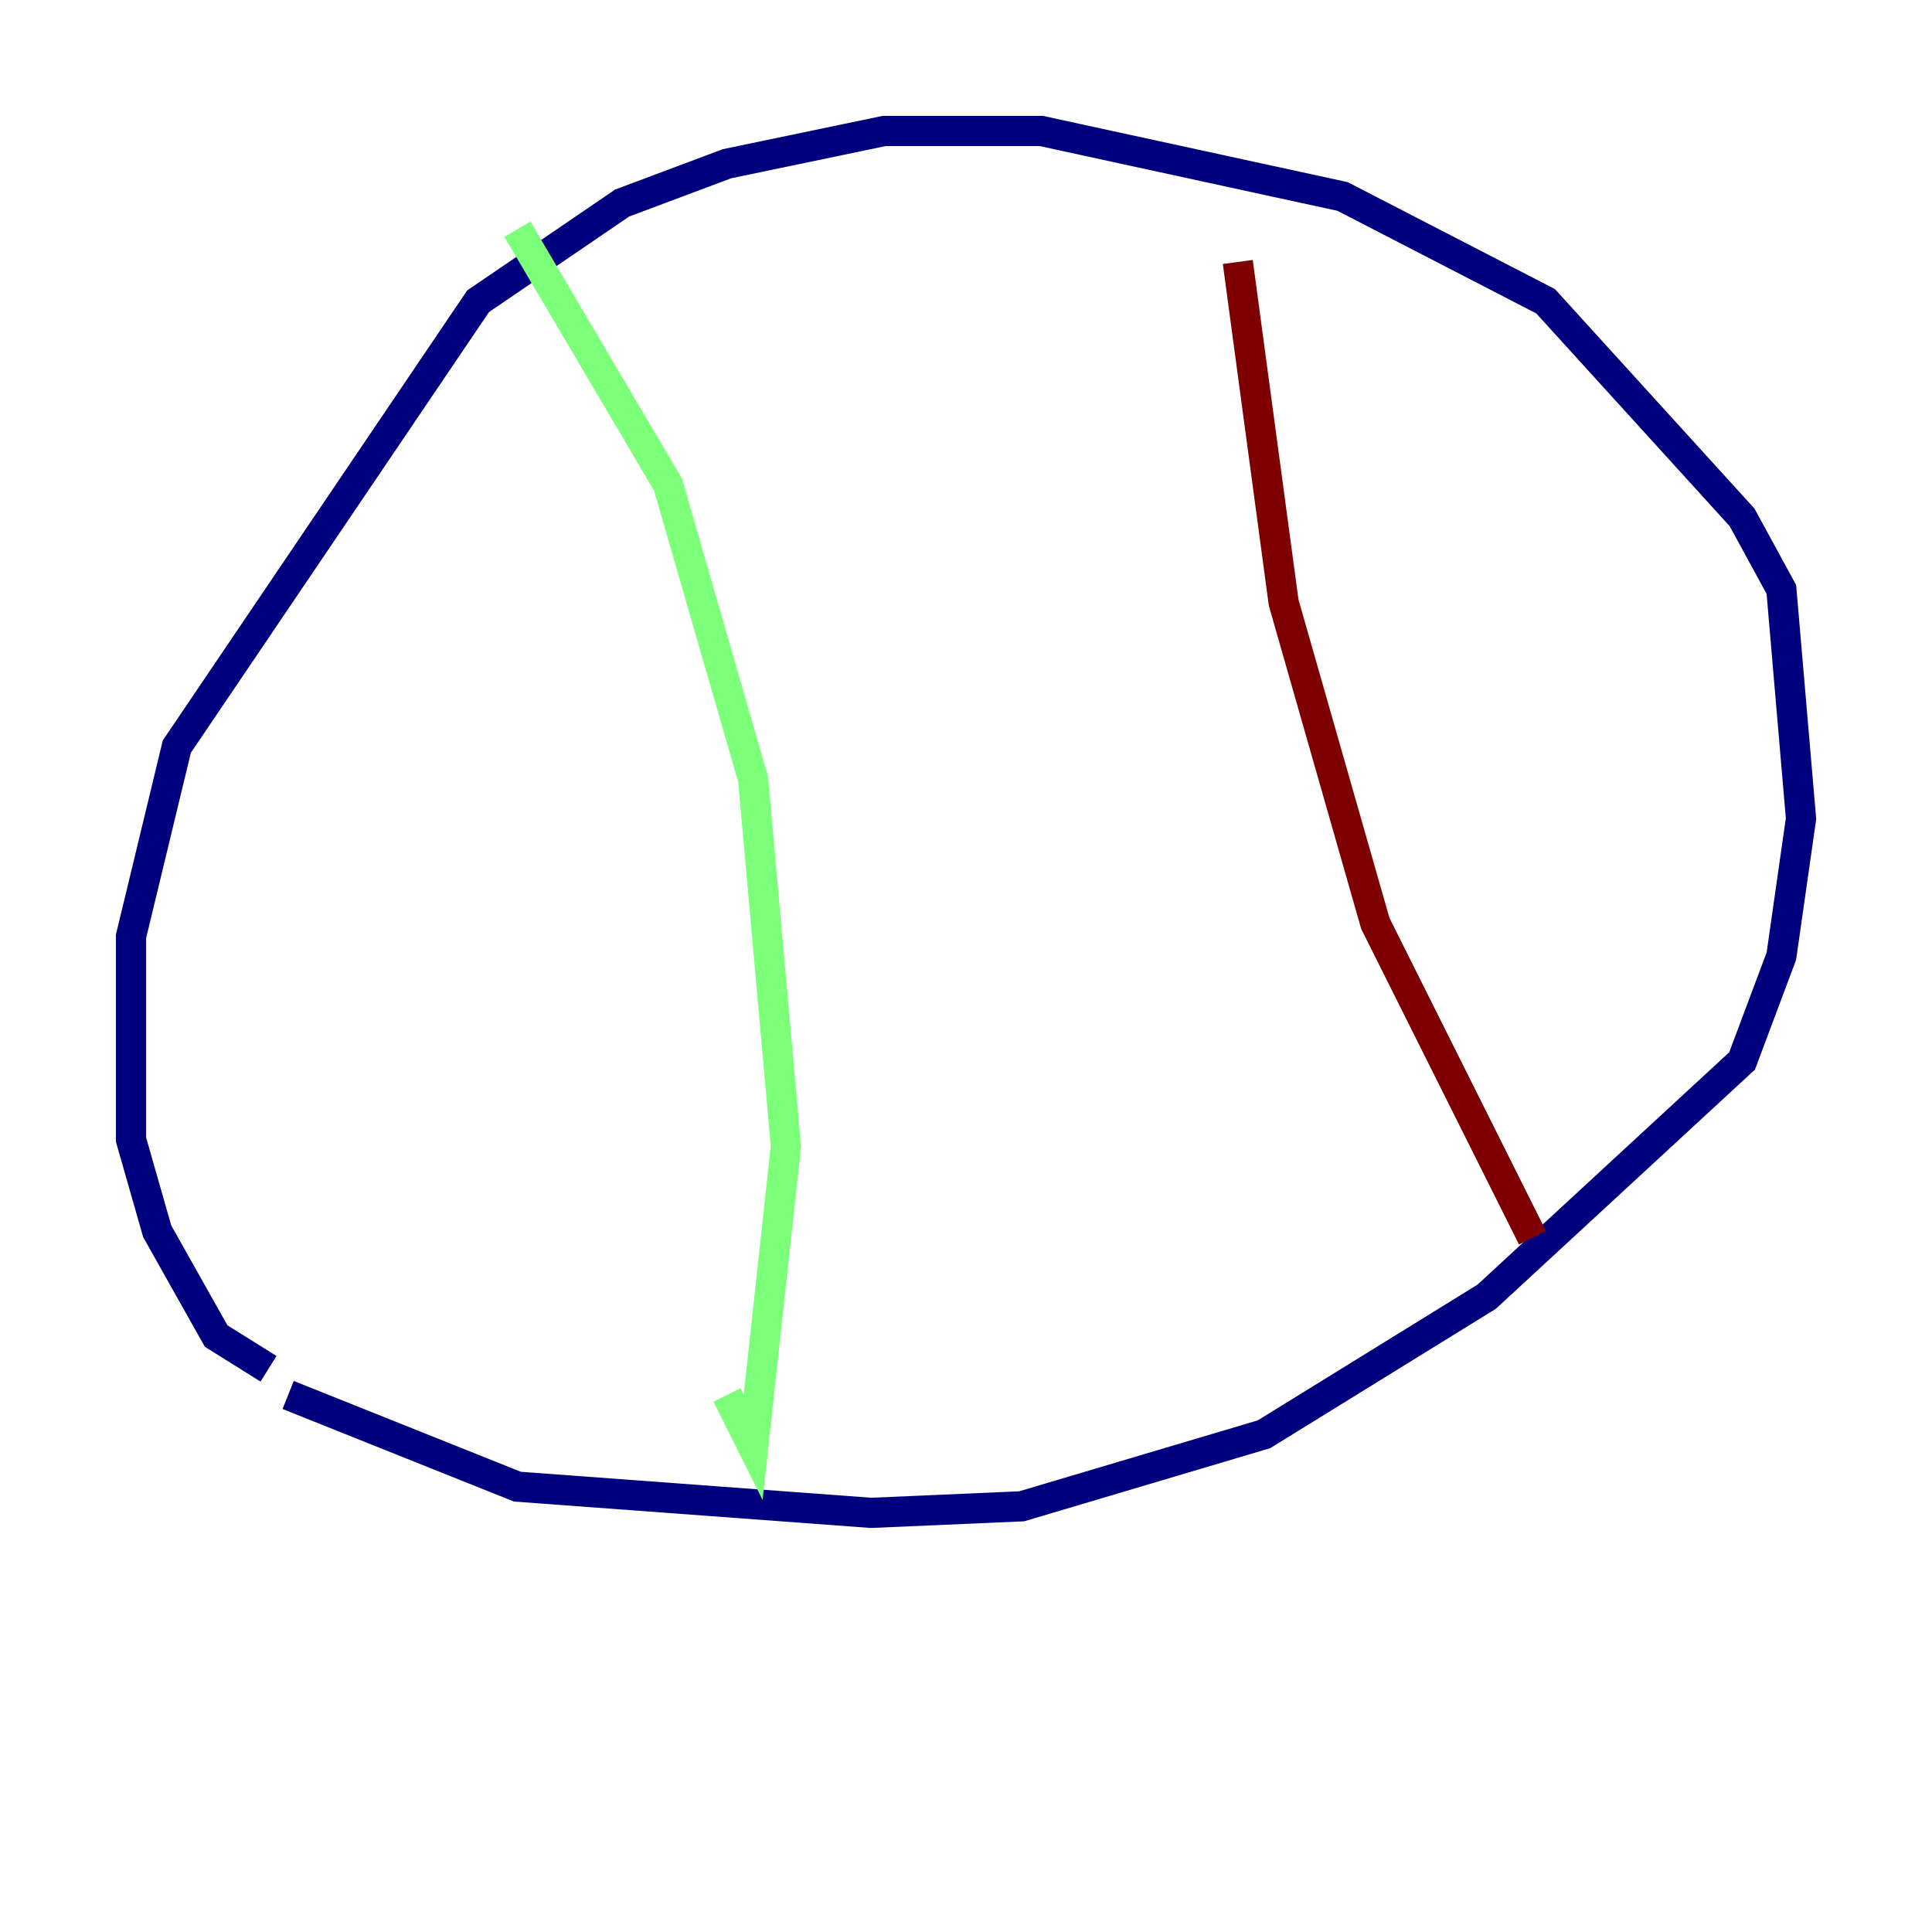 <?xml version="1.0" encoding="utf-8" ?>
<svg baseProfile="tiny" height="128" version="1.2" viewBox="0,0,128,128" width="128" xmlns="http://www.w3.org/2000/svg" xmlns:ev="http://www.w3.org/2001/xml-events" xmlns:xlink="http://www.w3.org/1999/xlink"><defs /><polyline fill="none" points="17.79,90.685 14.319,88.515 10.414,81.573 8.678,75.498 8.678,62.047 11.715,49.464 31.675,19.959 41.22,13.451 48.163,10.848 58.576,8.678 68.99,8.678 88.949,13.017 102.4,19.959 115.417,34.278 118.02,39.051 119.322,54.237 118.02,63.349 115.417,70.291 98.495,85.912 83.742,95.024 67.688,99.797 57.709,100.231 34.278,98.495 19.091,92.42" stroke="#00007f" stroke-width="2" /><polyline fill="none" points="34.278,15.186 44.258,32.108 49.898,51.634 52.068,75.932 49.898,95.891 48.163,92.42" stroke="#7cff79" stroke-width="2" /><polyline fill="none" points="82.007,17.356 85.044,39.919 91.119,61.18 101.532,82.007" stroke="#7f0000" stroke-width="2" /></svg>